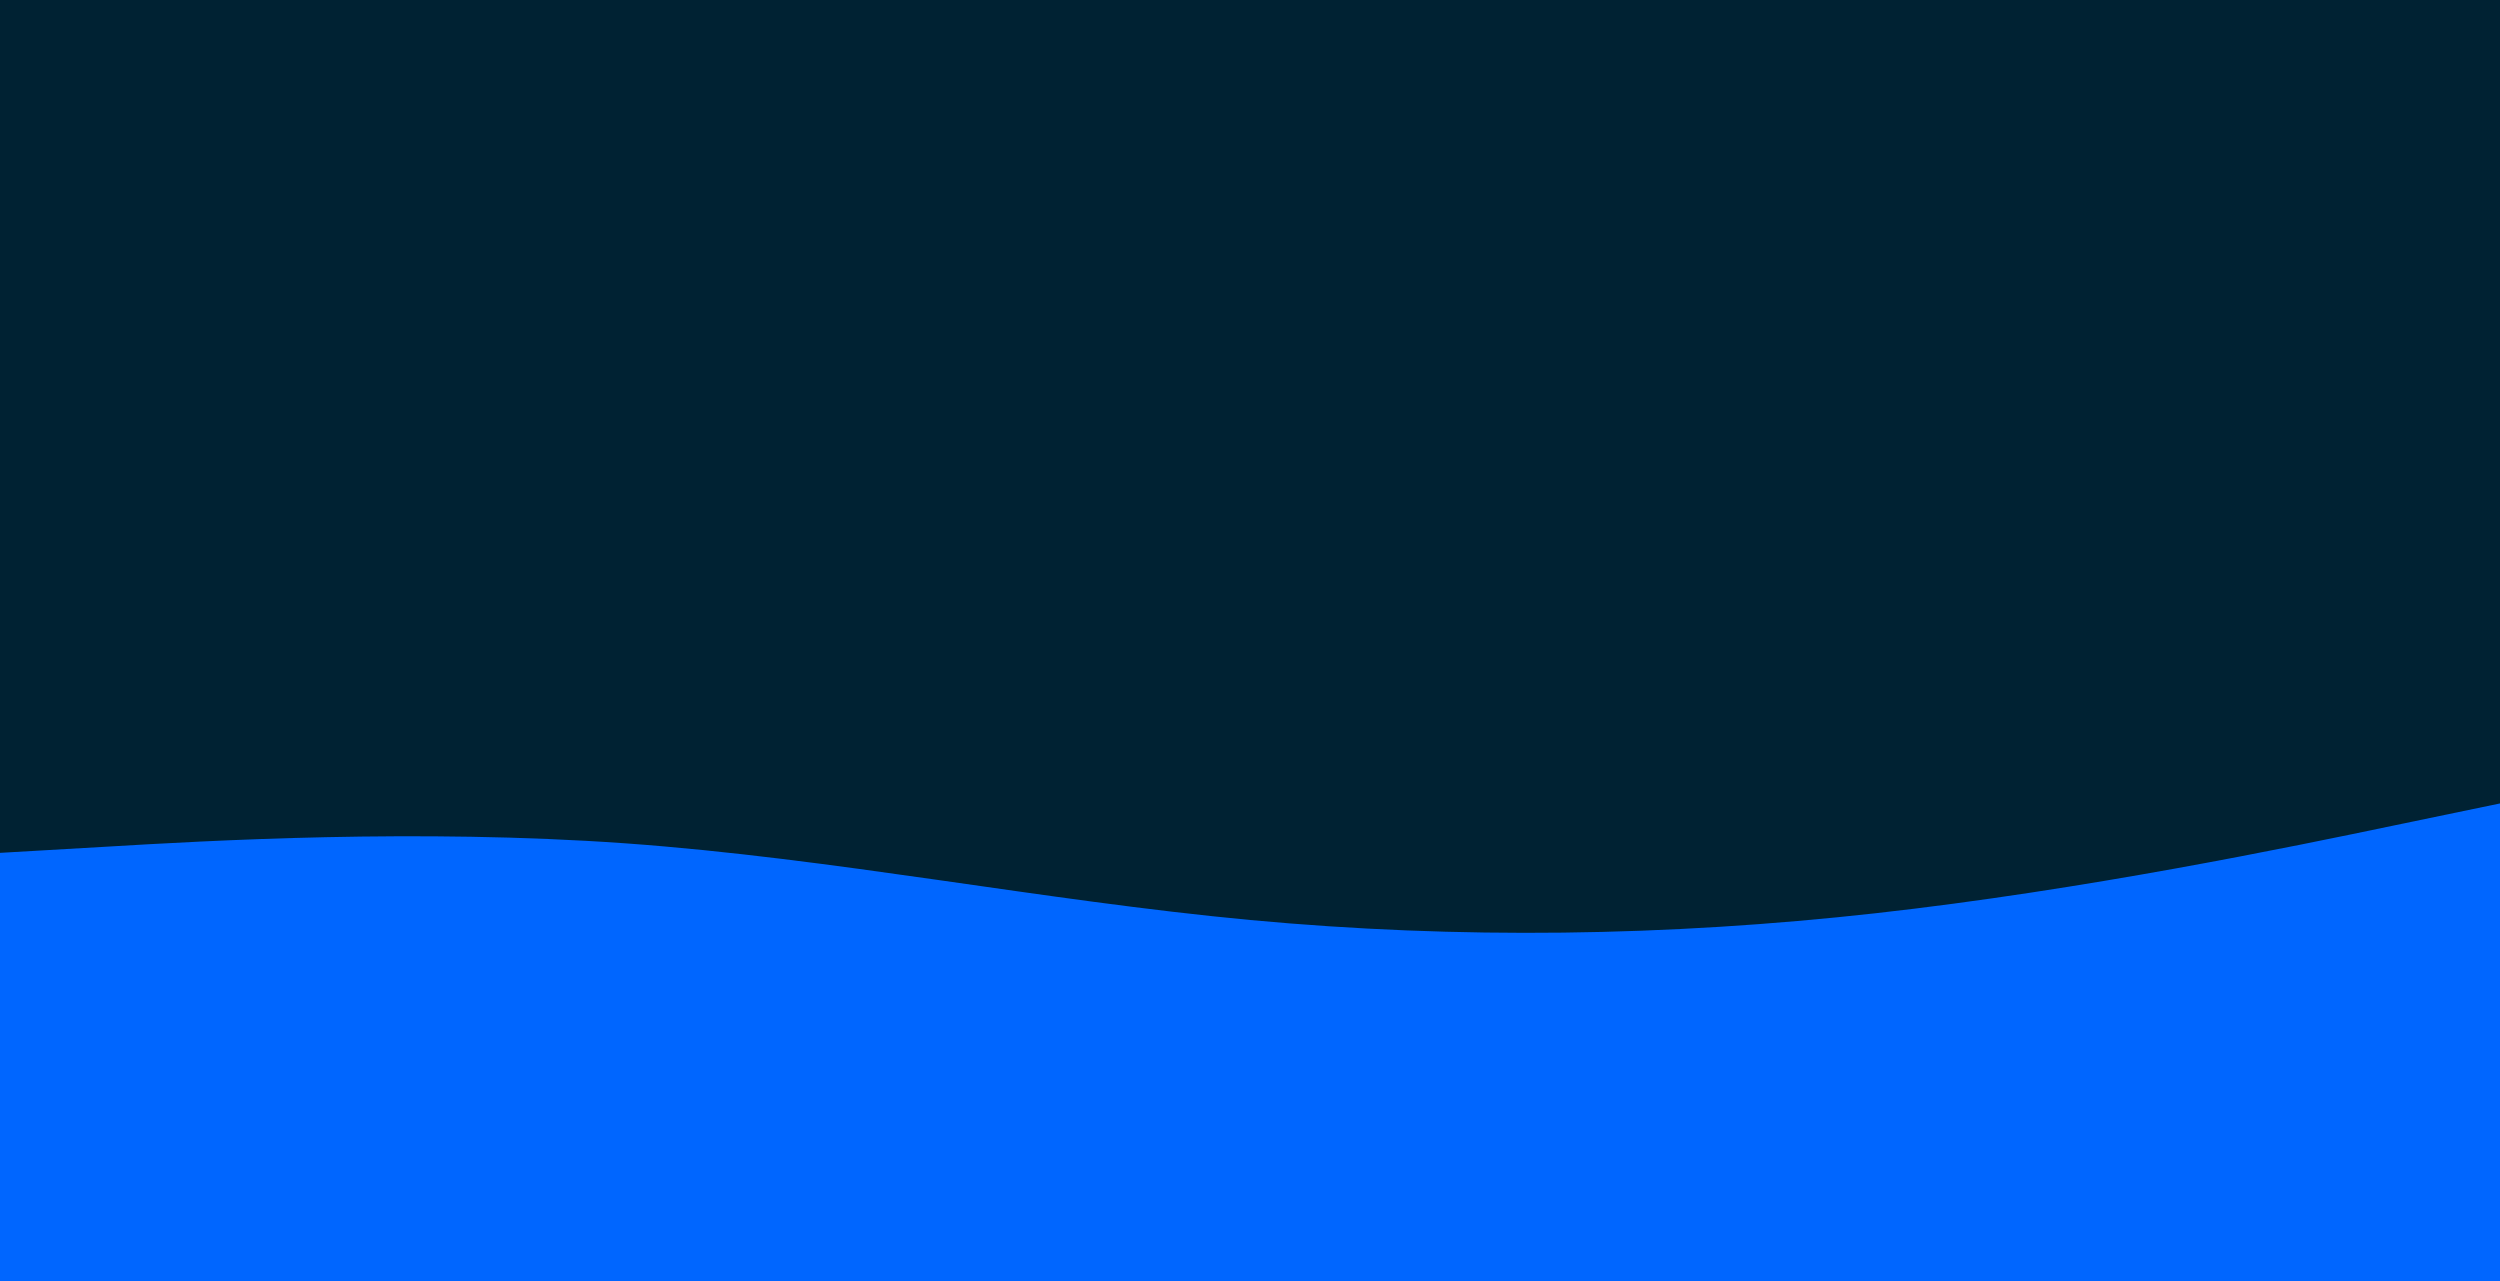 <svg id="visual" viewBox="0 0 1366 700" width="1366" height="700" xmlns="http://www.w3.org/2000/svg" xmlns:xlink="http://www.w3.org/1999/xlink" version="1.1"><rect x="0" y="0" width="1366" height="700" fill="#002233"></rect><path d="M0 466L57 462.7C114 459.3 228 452.7 341.8 460.8C455.7 469 569.3 492 683.2 502.7C797 513.3 911 511.7 1024.8 499C1138.7 486.3 1252.3 462.7 1309.2 450.8L1366 439L1366 701L1309.2 701C1252.3 701 1138.7 701 1024.8 701C911 701 797 701 683.2 701C569.3 701 455.7 701 341.8 701C228 701 114 701 57 701L0 701Z" fill="#0066FF" stroke-linecap="round" stroke-linejoin="miter"></path></svg>